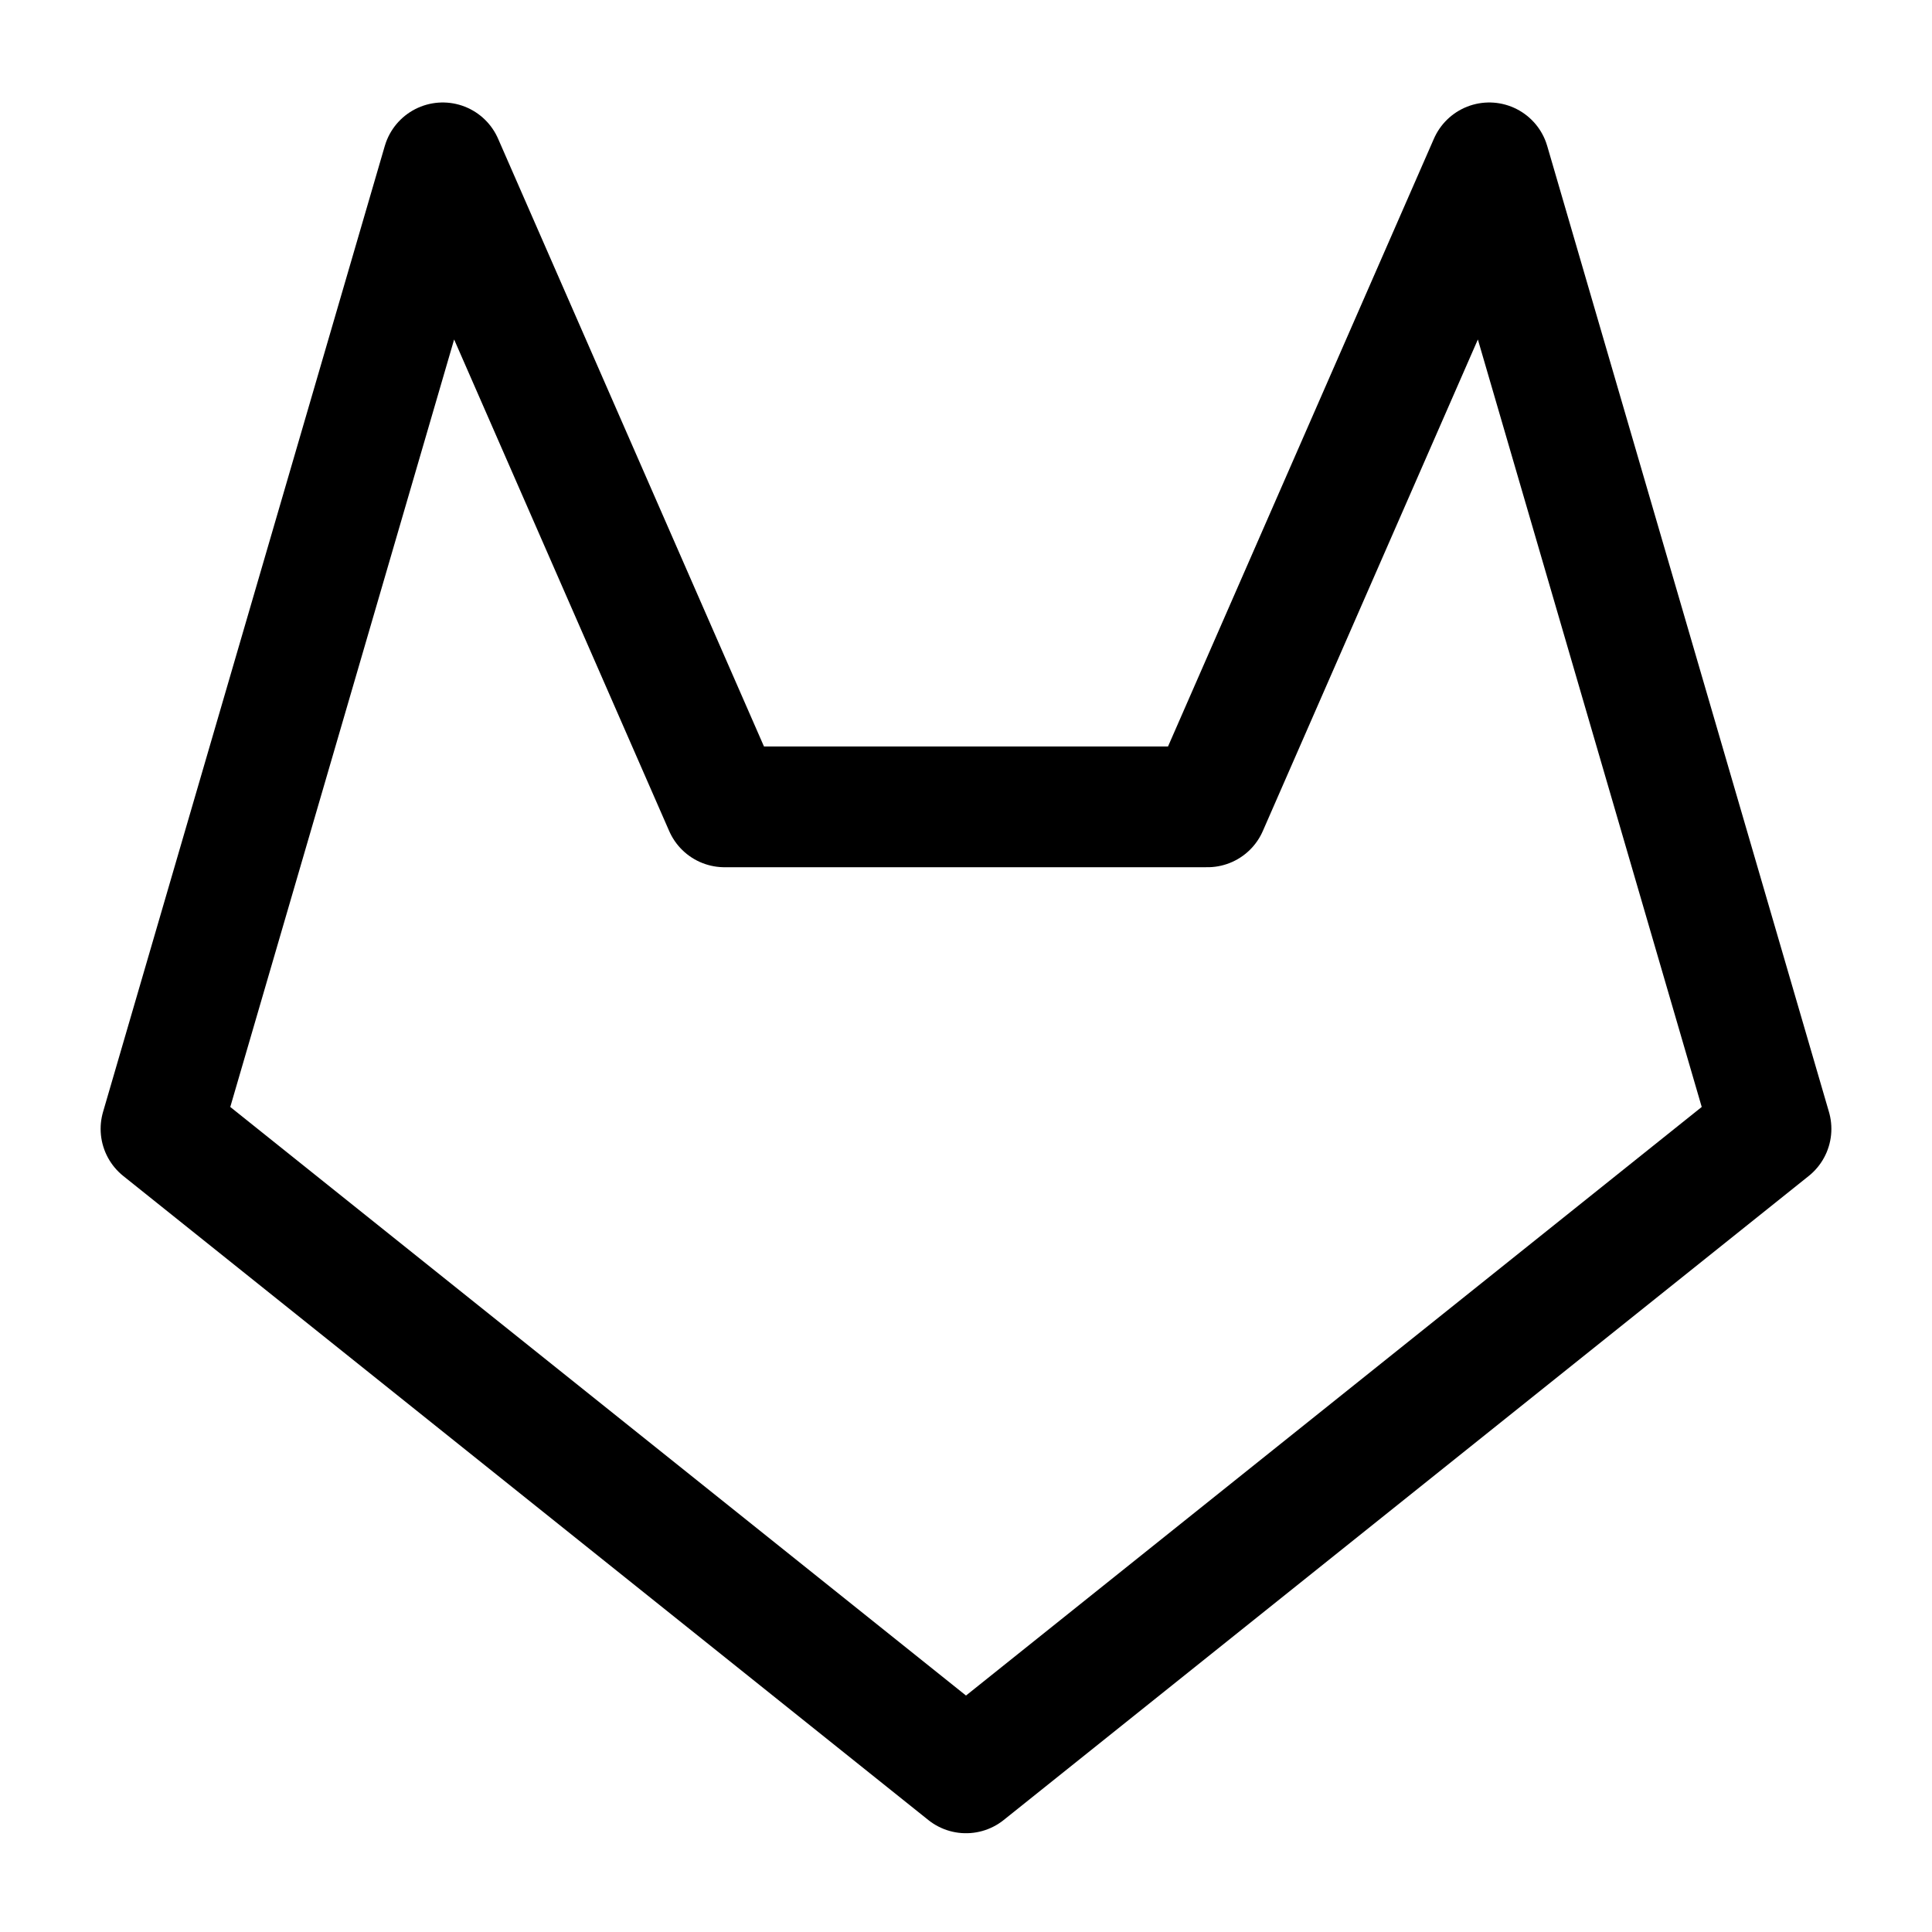 <svg width="24" height="24" viewBox="0 0 24 24" fill="none" xmlns="http://www.w3.org/2000/svg">
    <path d="M5.5 2.023L9 10.023H15L18.5 2.023L22 14.023L12 22.023L2 14.023L5.5 2.023Z" stroke="currentColor" stroke-width="1.5" stroke-linecap="round" stroke-linejoin="round"/>
</svg>
